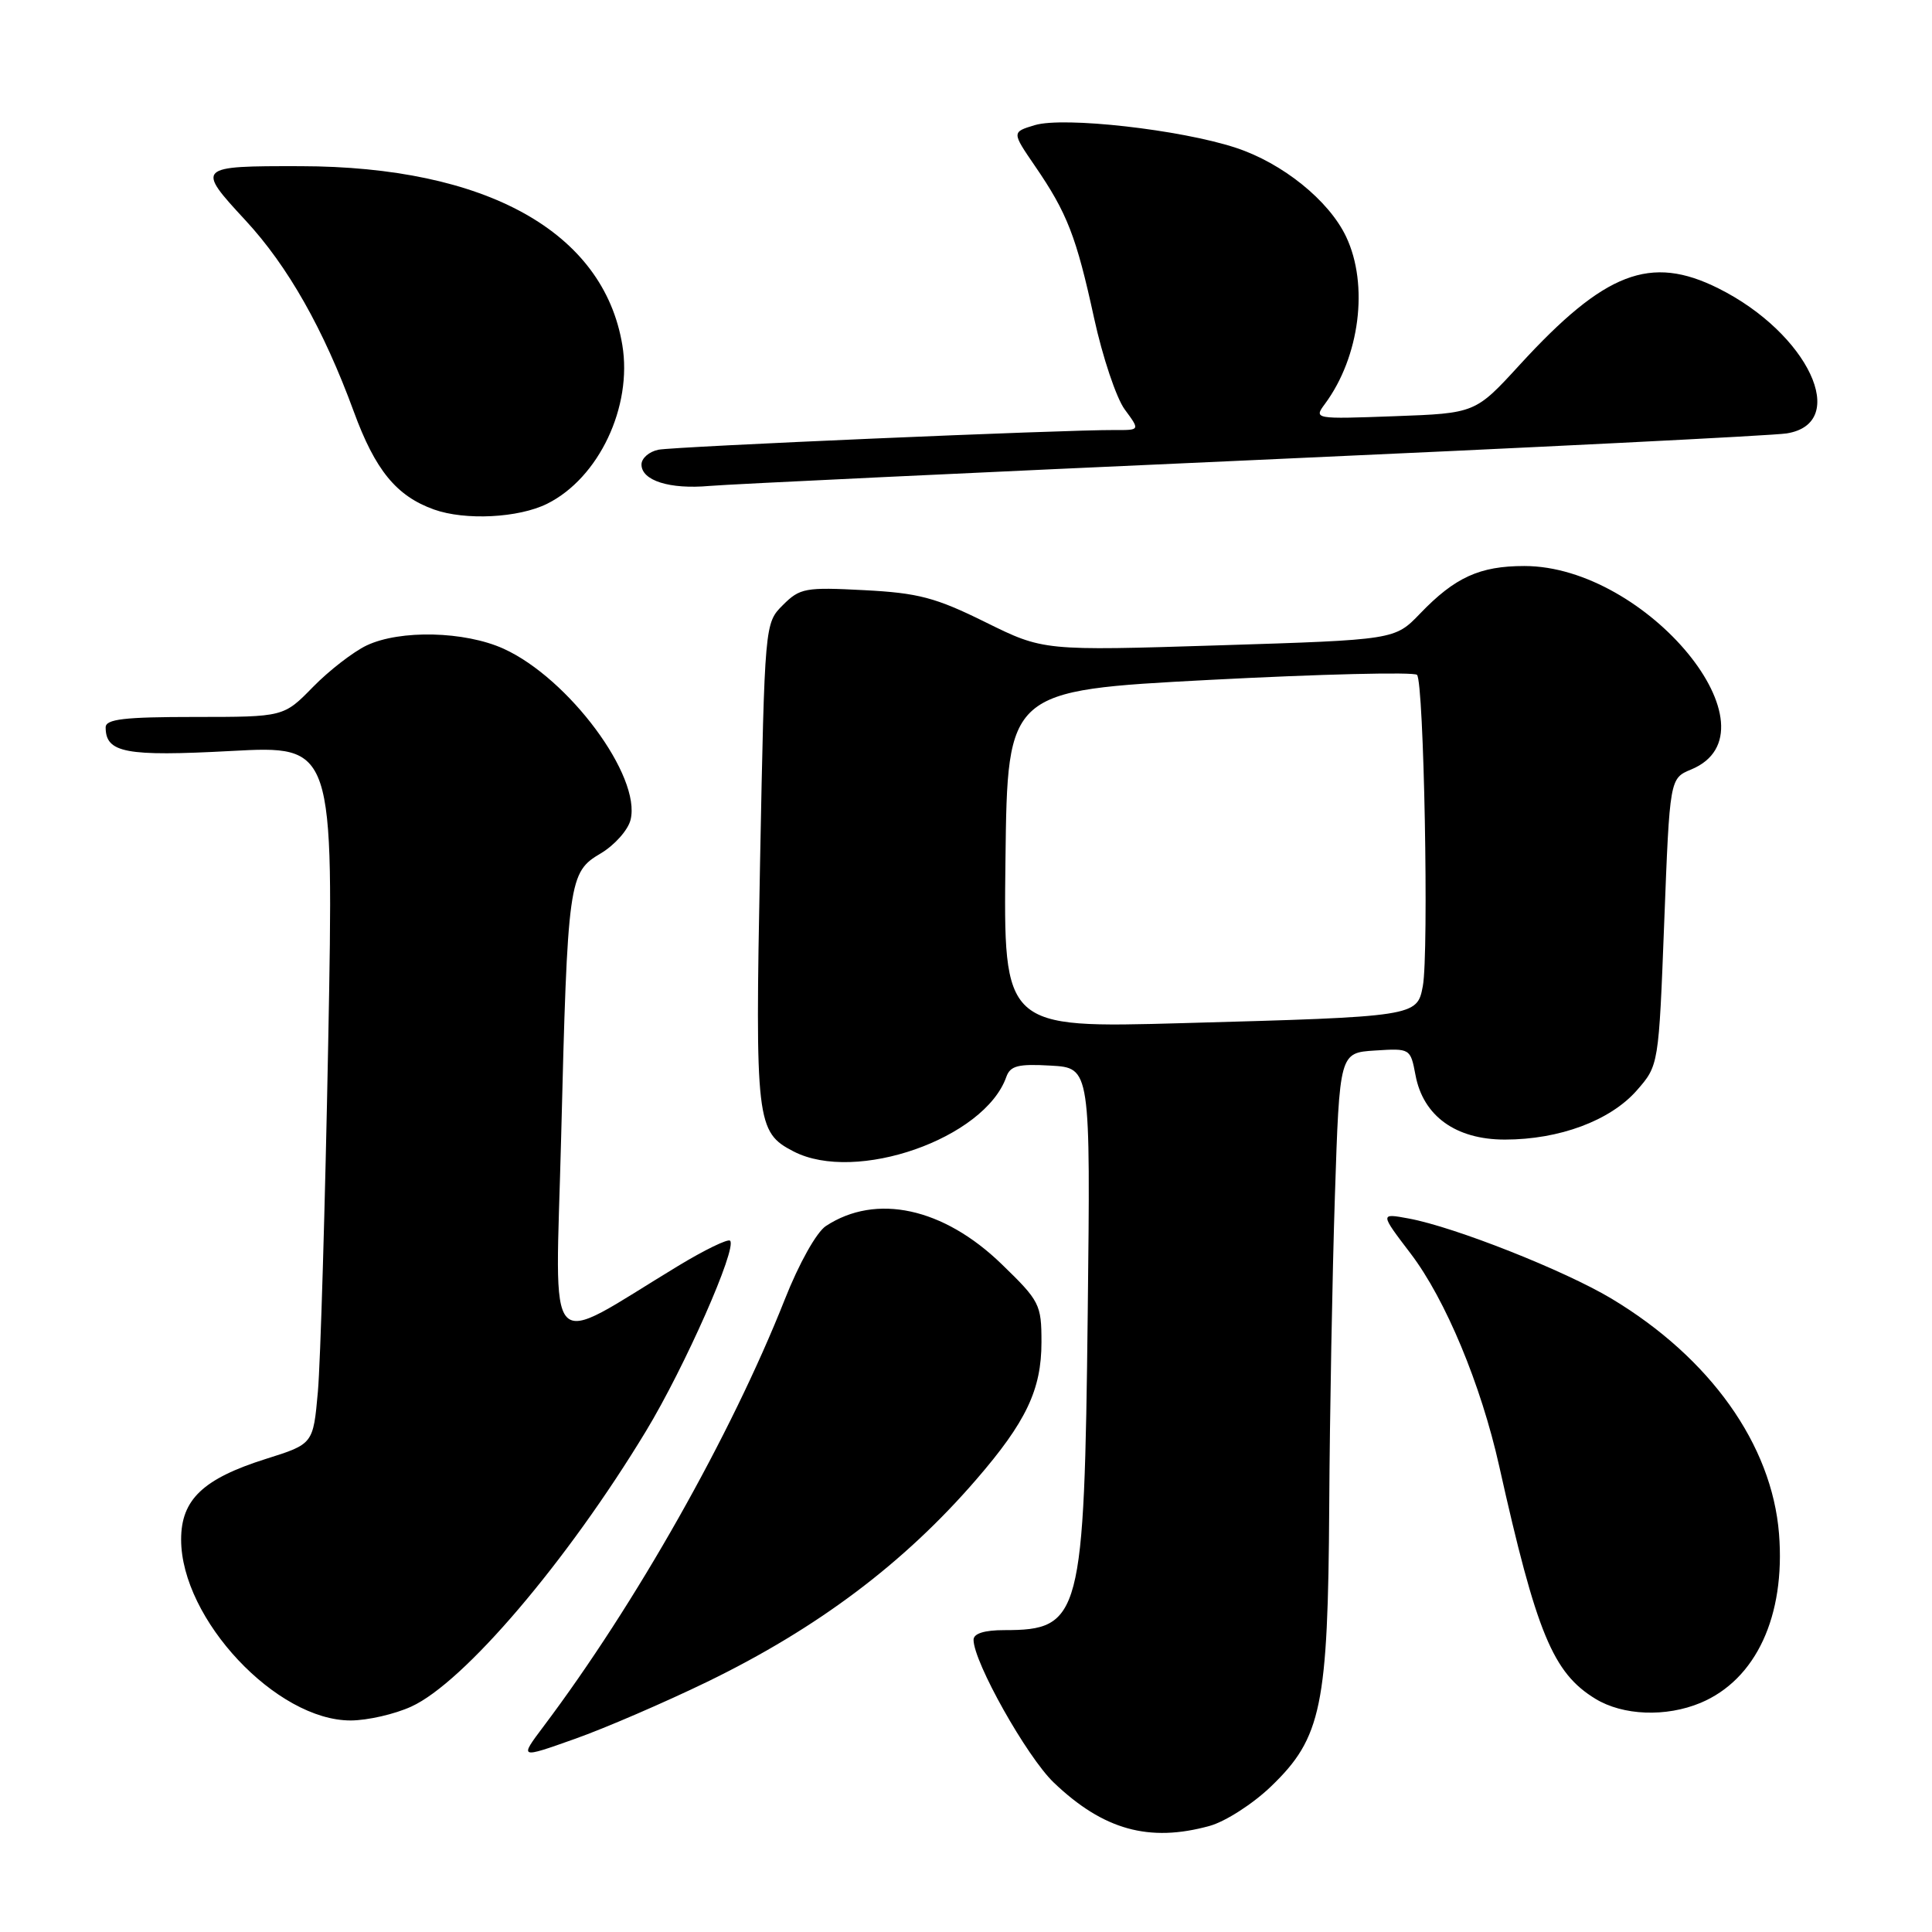 <?xml version="1.0" encoding="UTF-8" standalone="no"?>
<!DOCTYPE svg PUBLIC "-//W3C//DTD SVG 1.1//EN" "http://www.w3.org/Graphics/SVG/1.1/DTD/svg11.dtd" >
<svg xmlns="http://www.w3.org/2000/svg" xmlns:xlink="http://www.w3.org/1999/xlink" version="1.1" viewBox="0 0 256 256">
 <g >
 <path fill="currentColor"
d=" M 160.29 241.94 C 162.38 241.36 166.05 239.00 168.44 236.69 C 175.11 230.27 175.97 226.09 176.13 199.57 C 176.20 187.43 176.54 168.95 176.88 158.50 C 177.50 139.50 177.50 139.50 182.19 139.20 C 186.86 138.90 186.89 138.92 187.56 142.45 C 188.57 147.88 192.90 151.00 199.40 151.00 C 206.62 151.00 213.36 148.49 216.87 144.50 C 219.79 141.17 219.79 141.17 220.52 122.15 C 221.25 103.14 221.25 103.14 224.09 101.96 C 236.21 96.94 218.22 75.00 201.98 75.00 C 196.06 75.00 192.78 76.50 188.16 81.31 C 184.82 84.78 184.82 84.78 161.54 85.51 C 138.26 86.24 138.26 86.24 130.57 82.44 C 123.98 79.18 121.68 78.57 114.51 78.20 C 106.71 77.79 105.99 77.92 103.74 80.17 C 101.33 82.58 101.33 82.58 100.71 114.36 C 100.05 148.67 100.21 150.02 105.15 152.57 C 113.40 156.84 130.46 150.86 133.34 142.70 C 133.87 141.21 134.91 140.95 139.24 141.20 C 144.50 141.50 144.50 141.50 144.13 174.00 C 143.67 214.30 143.23 216.00 133.07 216.00 C 130.43 216.00 129.00 216.45 129.00 217.28 C 129.00 220.22 136.06 232.78 139.63 236.20 C 146.20 242.48 152.27 244.16 160.29 241.94 Z  M 93.73 222.84 C 108.33 215.74 119.77 207.14 129.33 196.08 C 135.97 188.41 138.00 184.13 138.00 177.85 C 138.00 172.84 137.77 172.39 132.72 167.50 C 125.01 160.03 116.09 158.09 109.44 162.45 C 108.20 163.26 105.87 167.41 103.99 172.18 C 96.87 190.17 84.21 212.56 72.02 228.76 C 68.81 233.03 68.81 233.03 76.15 230.42 C 80.19 228.99 88.10 225.57 93.73 222.84 Z  M 54.50 226.13 C 61.46 222.96 75.14 206.90 85.59 189.64 C 90.72 181.17 97.70 165.37 96.74 164.40 C 96.45 164.12 93.36 165.62 89.86 167.74 C 71.88 178.63 73.60 180.50 74.35 150.88 C 75.21 116.57 75.35 115.58 79.60 113.08 C 81.43 111.99 83.21 110.00 83.55 108.64 C 85.00 102.87 75.37 89.89 66.73 85.96 C 61.58 83.63 53.02 83.42 48.57 85.53 C 46.80 86.38 43.60 88.85 41.47 91.03 C 37.59 95.00 37.59 95.00 25.80 95.00 C 16.44 95.00 14.00 95.29 14.00 96.38 C 14.00 99.76 16.65 100.26 30.61 99.51 C 44.23 98.78 44.23 98.78 43.49 138.14 C 43.08 159.79 42.46 180.61 42.12 184.42 C 41.50 191.34 41.50 191.34 35.24 193.31 C 26.91 195.94 24.00 198.70 24.00 203.99 C 24.00 214.54 36.65 228.02 46.50 227.97 C 48.70 227.96 52.30 227.14 54.50 226.13 Z  M 225.33 225.64 C 232.68 222.56 236.59 214.14 235.73 203.24 C 234.79 191.42 226.61 179.93 213.54 172.08 C 207.32 168.35 192.74 162.58 186.67 161.46 C 182.84 160.75 182.84 160.75 186.93 166.12 C 191.54 172.18 196.24 183.47 198.65 194.26 C 203.59 216.39 205.77 221.67 211.40 225.10 C 215.05 227.33 220.75 227.55 225.33 225.64 Z  M 72.50 66.75 C 79.35 63.34 83.82 53.90 82.46 45.71 C 79.97 30.71 64.40 22.06 39.83 22.02 C 26.05 21.99 25.95 22.10 32.53 29.20 C 38.16 35.28 42.88 43.63 46.88 54.54 C 49.72 62.30 52.53 65.73 57.50 67.51 C 61.64 68.99 68.72 68.63 72.50 66.75 Z  M 166.00 60.97 C 203.12 59.31 234.96 57.72 236.74 57.43 C 245.21 56.08 239.60 44.15 227.70 38.21 C 218.69 33.71 212.65 36.03 201.37 48.34 C 195.49 54.76 195.49 54.76 184.77 55.15 C 174.16 55.54 174.07 55.53 175.56 53.52 C 180.18 47.28 181.39 37.74 178.37 31.37 C 176.10 26.57 169.94 21.61 163.75 19.58 C 156.43 17.17 140.95 15.43 137.12 16.58 C 134.06 17.50 134.06 17.50 137.14 22.00 C 141.40 28.21 142.62 31.34 144.97 42.14 C 146.09 47.29 147.92 52.74 149.03 54.25 C 151.06 57.00 151.06 57.00 147.78 56.98 C 140.96 56.94 89.40 59.17 87.25 59.59 C 86.01 59.84 85.00 60.72 85.00 61.55 C 85.00 63.68 88.73 64.86 94.00 64.39 C 96.47 64.17 128.88 62.63 166.00 60.97 Z  M 133.23 113.86 C 133.50 91.50 133.50 91.50 160.26 90.09 C 174.98 89.32 187.35 89.02 187.76 89.42 C 188.68 90.34 189.35 126.31 188.53 130.67 C 187.78 134.69 187.59 134.72 156.73 135.57 C 132.96 136.23 132.96 136.23 133.23 113.86 Z "/>
</g>
</svg>